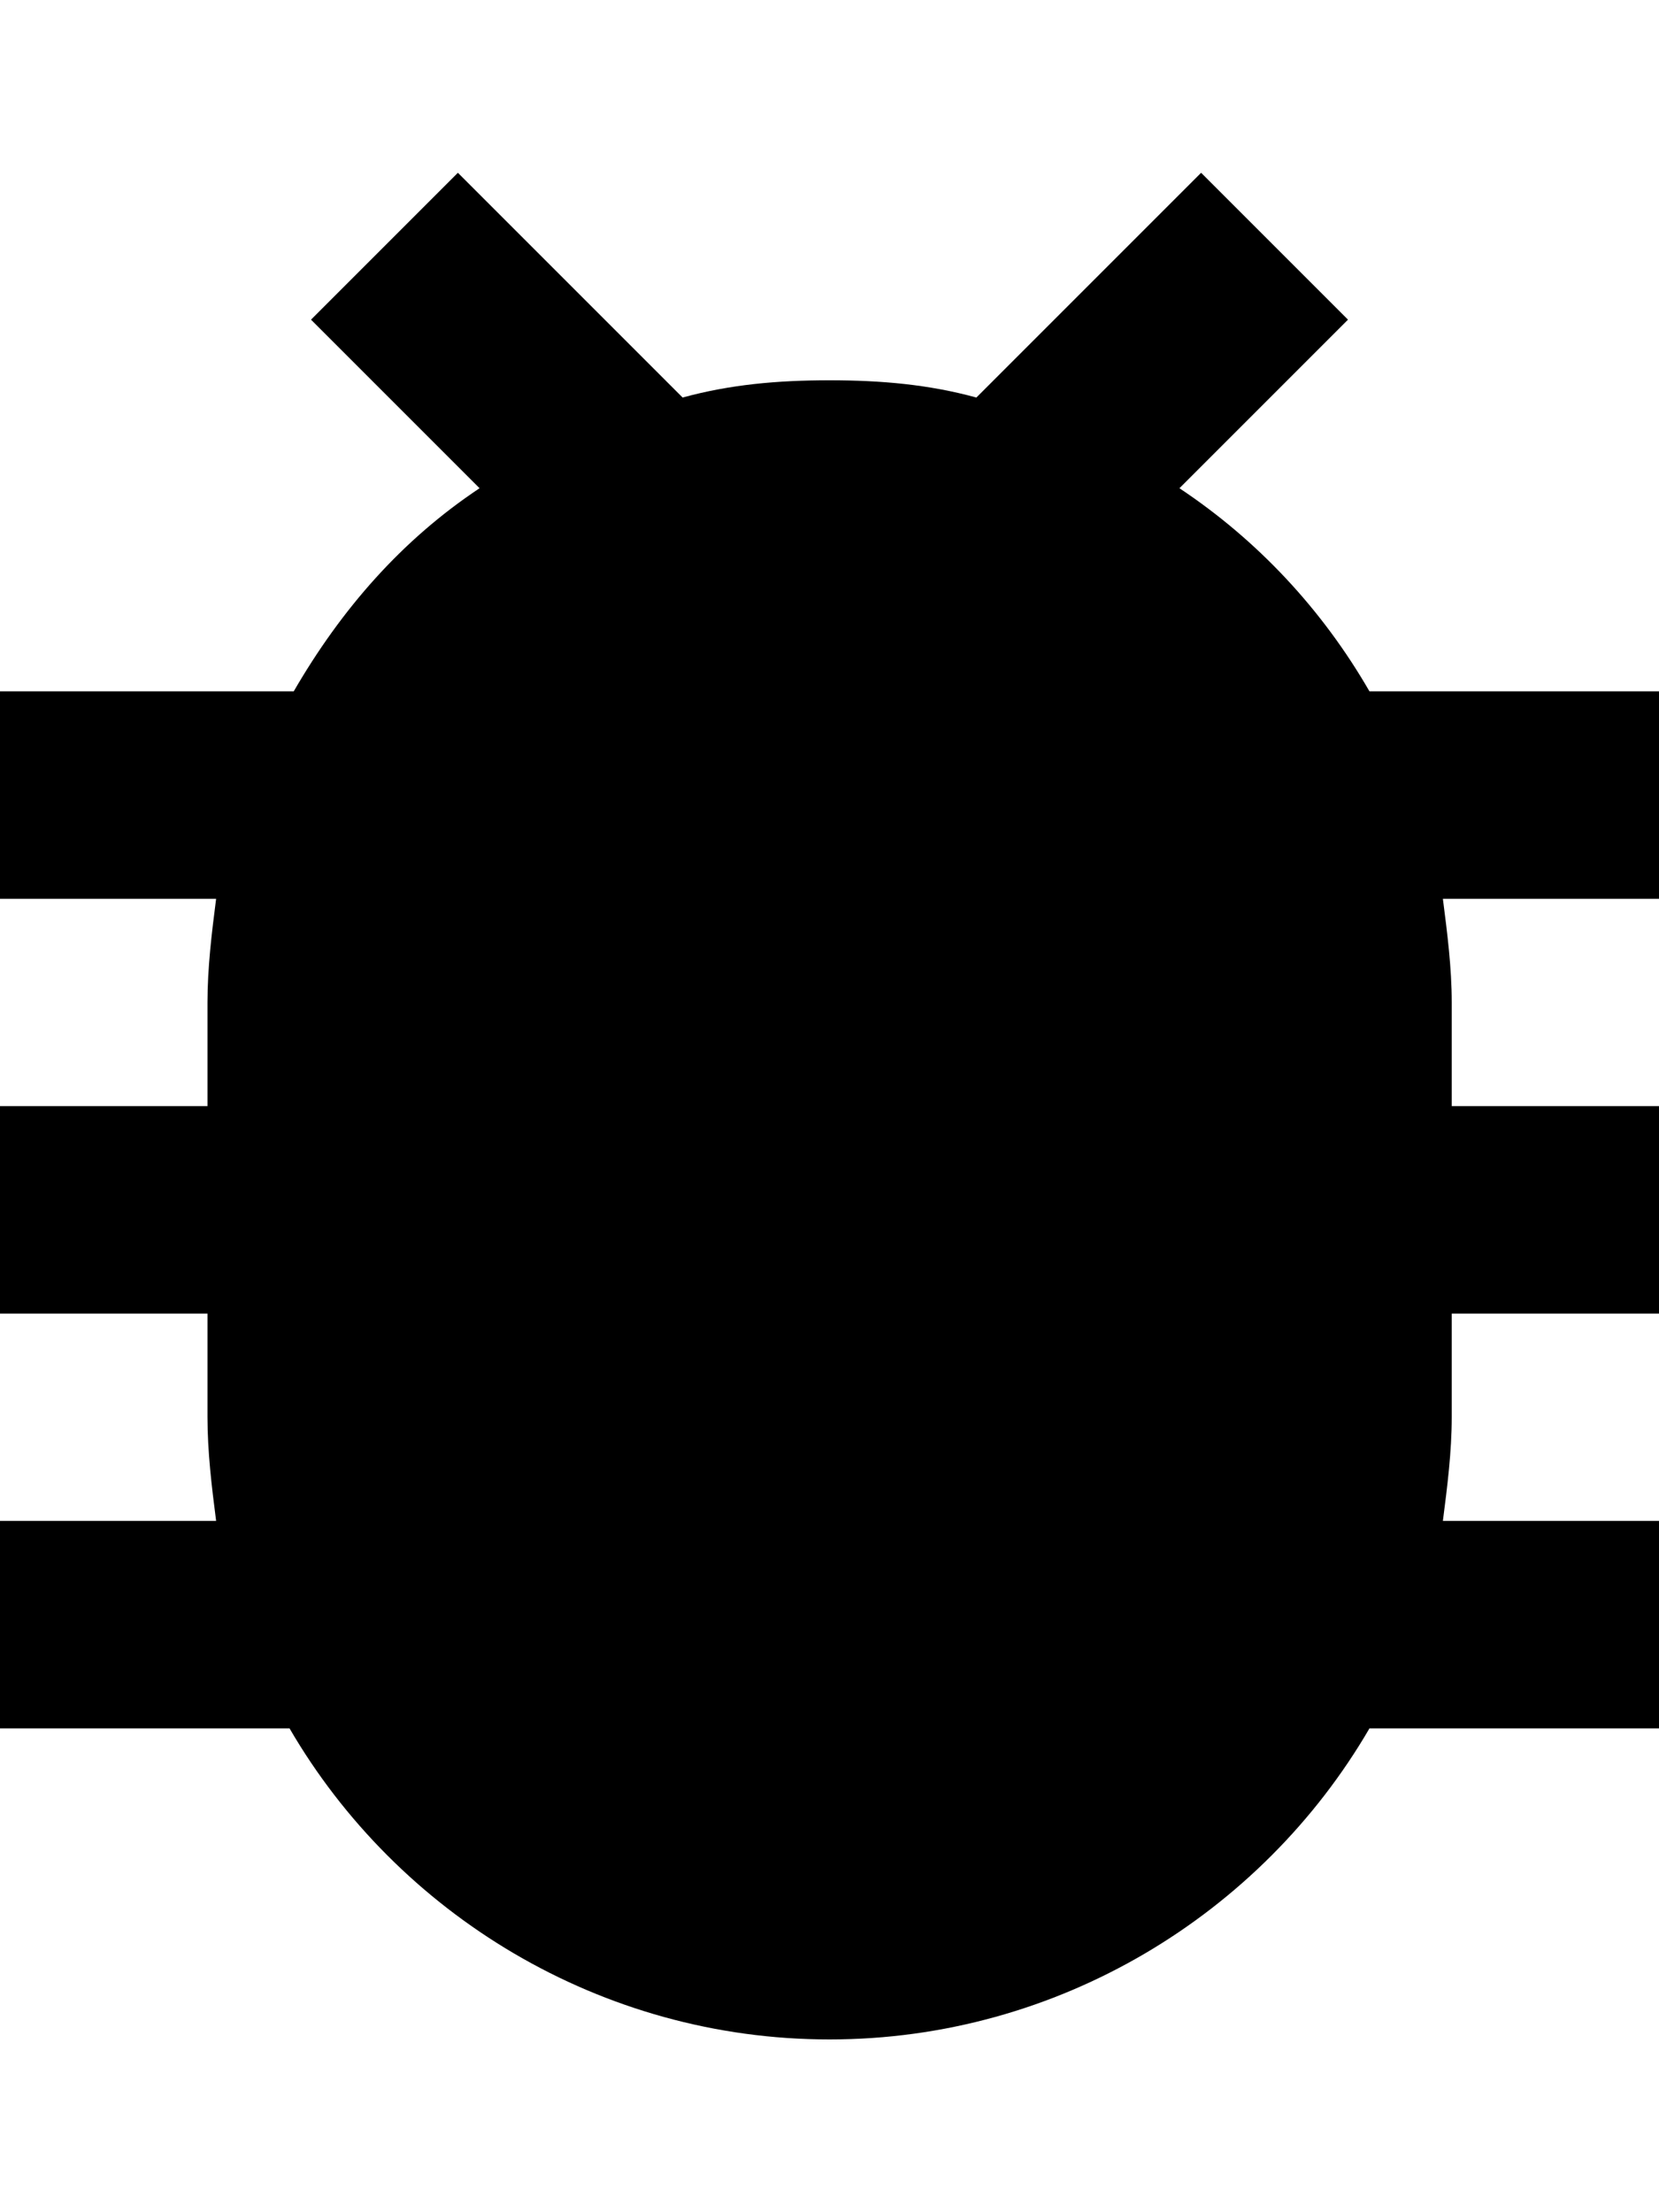 <svg height="1000" width="750" xmlns="http://www.w3.org/2000/svg"><path d="M750 312.5v93.8h-97.7c2 15.6 4 31.2 4 46.8V500H750v93.8h-93.7v46.8c0 15.7 -2 31.3 -4 46.9H750v93.8H619.1C570.3 865.2 478.5 921.9 375 921.9S179.7 865.2 130.9 781.3H0v-93.8h97.7c-2 -15.6 -3.9 -31.2 -3.9 -46.9v-46.8H0V500h93.8v-46.9c0 -15.6 1.9 -31.2 3.9 -46.8H0v-93.8h132.8c21.5 -37.1 48.8 -68.4 84 -91.8l-76.2 -76.2L207 78.1l101.6 101.6c21.5 -5.9 43 -7.8 66.4 -7.8s44.9 1.9 66.4 7.8L543 78.1l66.4 66.4 -76.2 76.2c35.2 23.4 64.5 54.7 85.9 91.8H750z"/></svg>